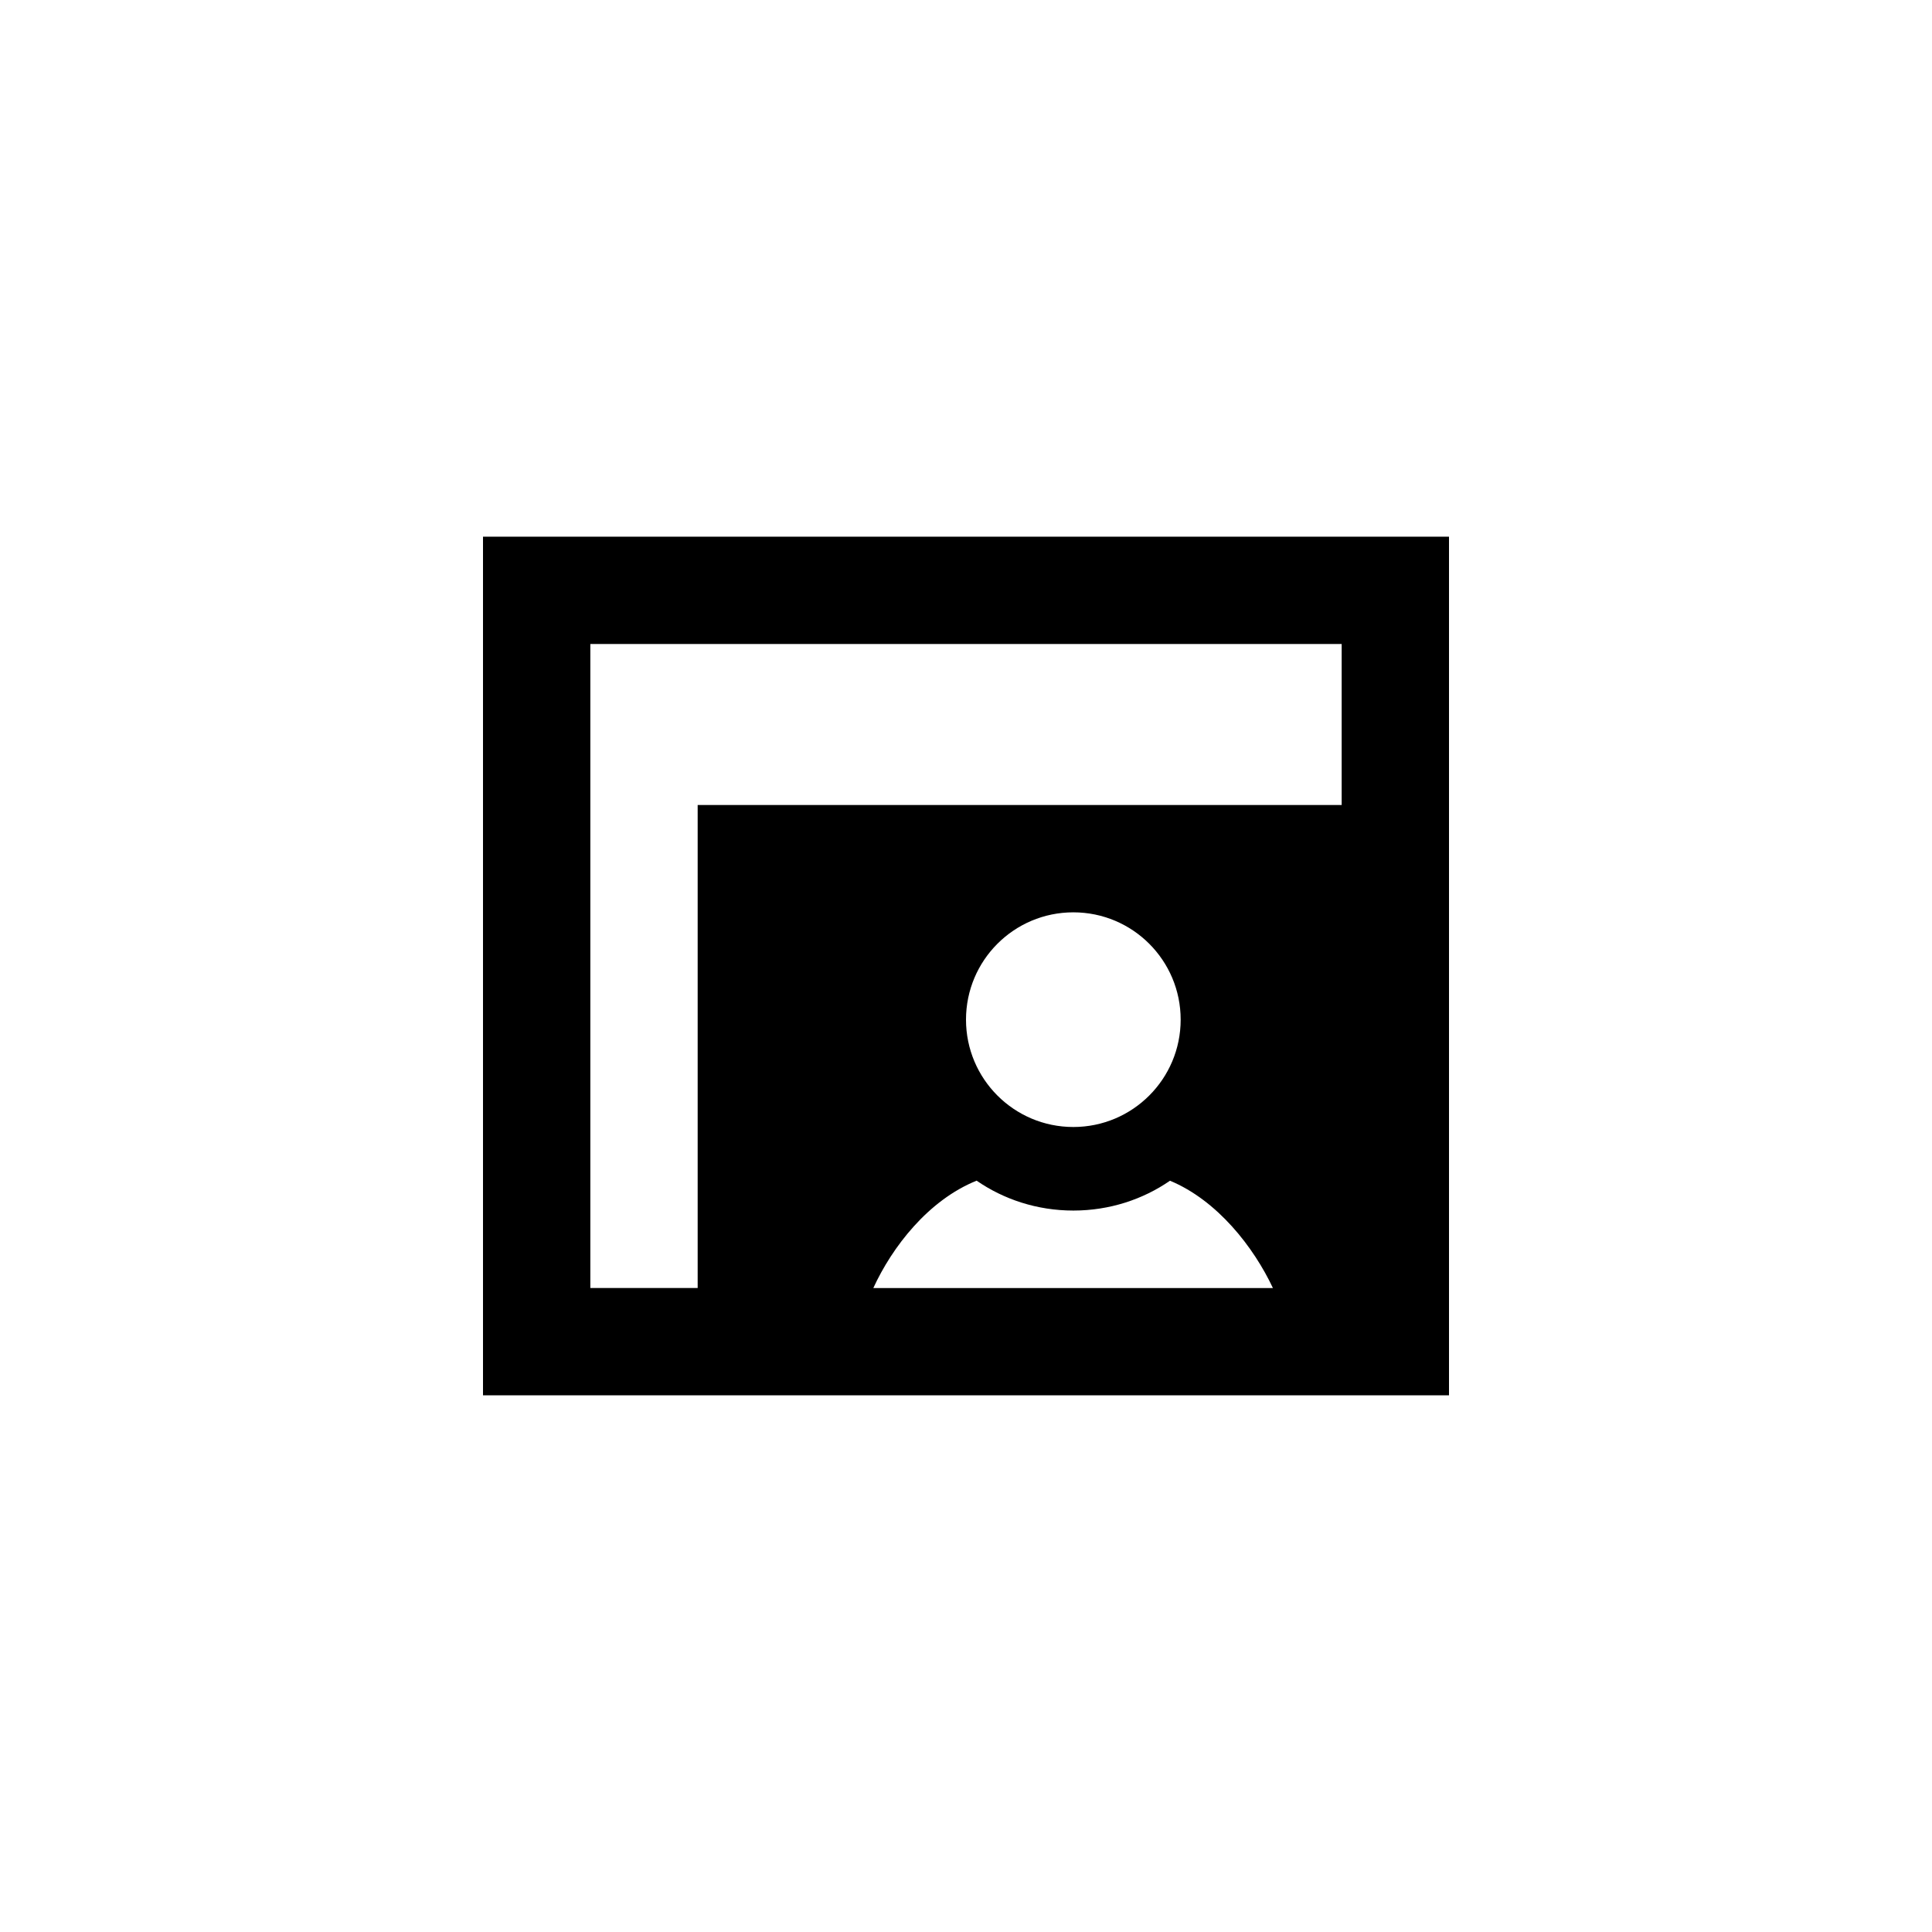 <?xml version="1.0" encoding="UTF-8"?>
<svg width="36px" height="36px" viewBox="0 0 36 36" version="1.1" xmlns="http://www.w3.org/2000/svg" xmlns:xlink="http://www.w3.org/1999/xlink">
    <title>开启摄像头</title>
    <g id="截图录屏" stroke="none" stroke-width="1" fill="none" fill-rule="evenodd">
        <g id="画框" transform="translate(-141, -483)" fill="#000000">
            <g id="开启摄像头" transform="translate(141, 483)">
                <rect id="占位" fill-opacity="0" x="0" y="0" width="36" height="36" rx="8"></rect>
                <path d="M9,26 L9,10 L27,10 L27,26 L9,26 Z M25,12 L11,12 L11,24 L13,24 L13,15 L25,15 L25,12 Z M21.801,22.001 C21.299,22.348 20.676,22.557 20,22.557 C19.323,22.557 18.7,22.347 18.198,22 C17.297,22.363 16.624,23.236 16.273,24.001 L23.719,24.001 C23.361,23.239 22.683,22.367 21.801,22.001 Z M20,17 C18.895,17 18,17.895 18,19 C18,20.104 18.895,21 20,21 C21.105,21 22,20.104 22,19 C22,17.895 21.105,17 20,17 Z" id="形状结合" fill-rule="nonzero"></path>
            </g>
        </g>
    </g>
</svg>